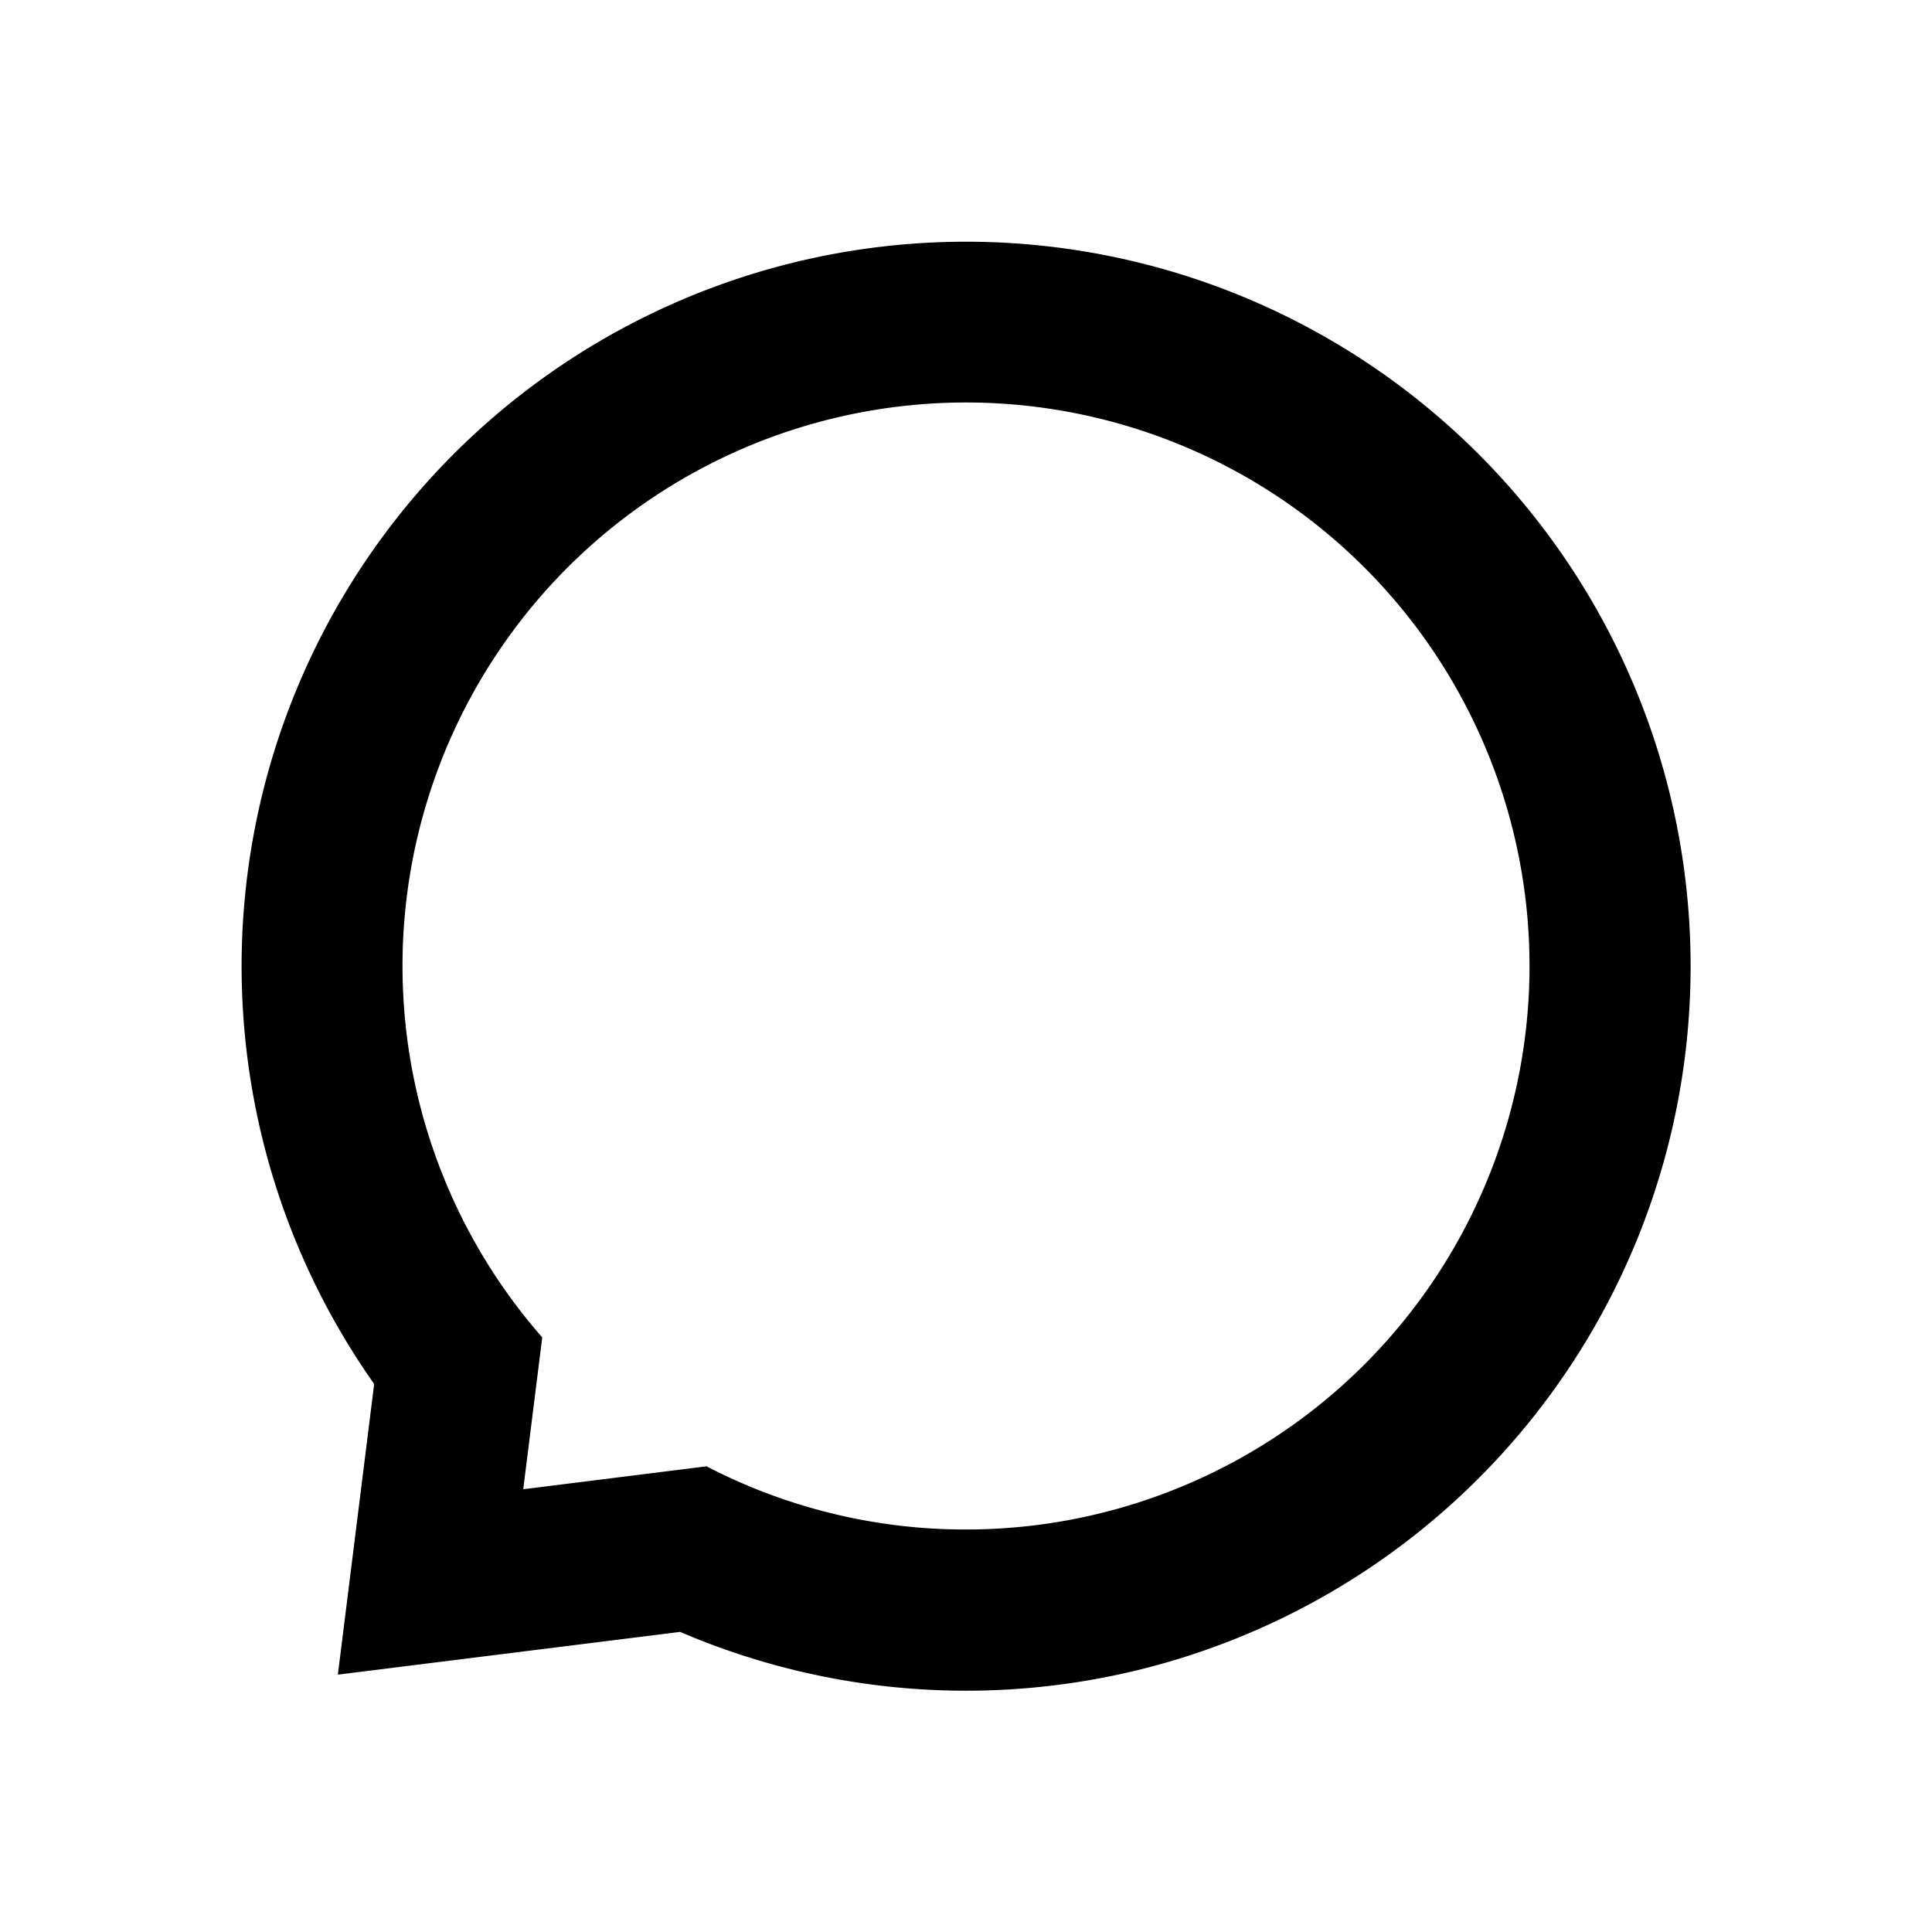 <svg width="24" height="24" fill="none" xmlns="http://www.w3.org/2000/svg"><path fill-rule="evenodd" clip-rule="evenodd" d="m4.648 17.192-.451 3.611 4.252-.531a9 9 0 1 0-3.801-3.08zM12 19a6.97 6.97 0 0 1-3.223-.785L6.5 18.5l.236-1.886A7 7 0 1 1 12 19z" fill="currentColor"/></svg>